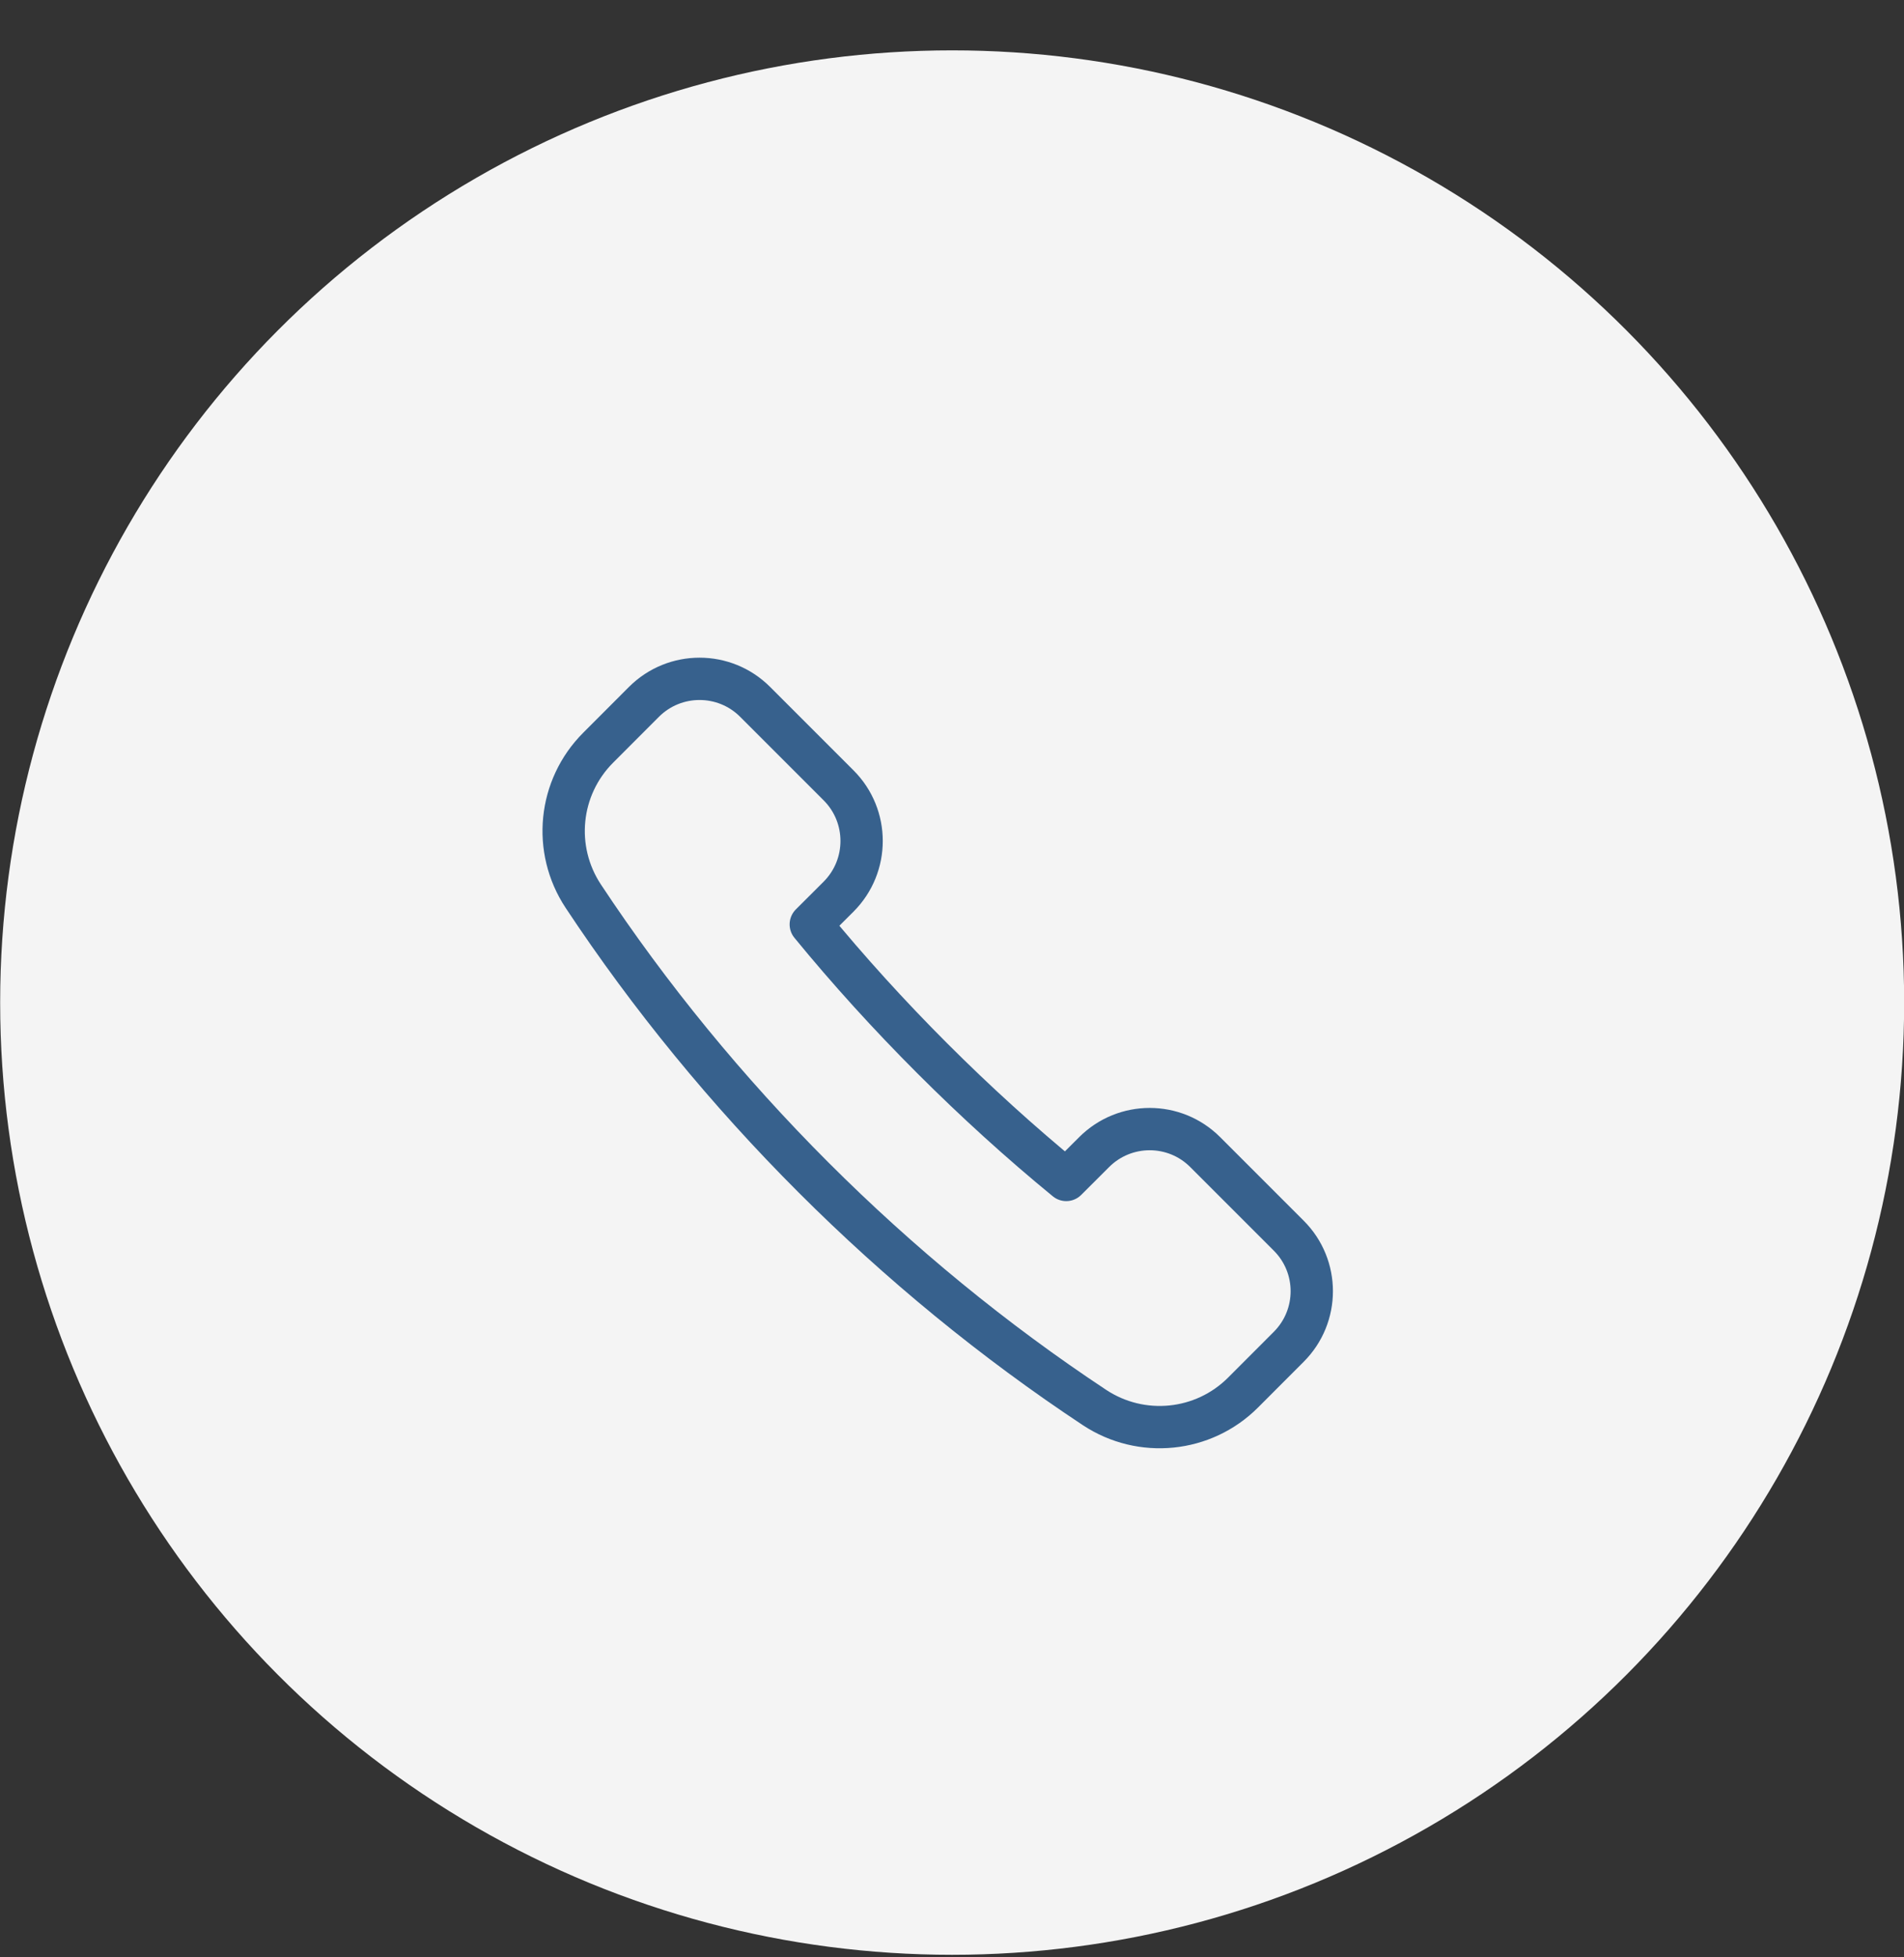 <?xml version="1.0" encoding="UTF-8" standalone="no"?>
<svg width="36px" height="37px" viewBox="0 0 36 37" version="1.1" xmlns="http://www.w3.org/2000/svg" xmlns:xlink="http://www.w3.org/1999/xlink">
    <rect x="0" y="0" width="36" height="37" fill="#333333" stroke="none"/>
    <!-- Generator: Sketch 49 (51002) - http://www.bohemiancoding.com/sketch -->
    <title>Group</title>
    <desc>Created with Sketch.</desc>
    <defs>
        <circle id="path-1" cx="18.773" cy="18.789" r="18"></circle>
    </defs>
    <g id="Symbols" stroke="none" stroke-width="1" fill="none" fill-rule="evenodd">
        <g id="36x36_Call" transform="translate(0, 1)">
            <g id="Group" transform="translate(-1, -2)">
                <g id="Group-28" transform="translate(0.23, 0.662)">
                    <g id="Group-27">
                        <g id="Select_Location_Icon-Copy-19" transform="translate(0, 0.501)">
                            <mask id="mask-2" fill="white">
                                <use xlink:href="#path-1"></use>
                            </mask>
                            <use id="Oval-2-Copy-19" fill="#F4F4F4" xlink:href="#path-1"></use>
                        </g>
                    </g>
                </g>
                <path d="M16.856,17.949 C17.436,17.368 17.436,16.426 16.856,15.846 L15.278,14.268 C14.698,13.687 13.756,13.687 13.175,14.268 L12.311,15.133 C11.56,15.884 11.443,17.055 12.028,17.94 C14.542,21.74 17.895,25.093 21.695,27.607 C22.579,28.191 23.753,28.074 24.502,27.325 L25.366,26.46 C25.948,25.879 25.948,24.937 25.366,24.357 L23.789,22.78 C23.209,22.198 22.267,22.198 21.686,22.78 L21.16,23.305 C19.431,21.888 17.747,20.205 16.33,18.474 L16.856,17.949 Z" id="Call_Icon" stroke="#37618D" stroke-width="0.8" stroke-linecap="round" stroke-linejoin="round"></path>
            </g>
        </g>
    </g>
</svg>